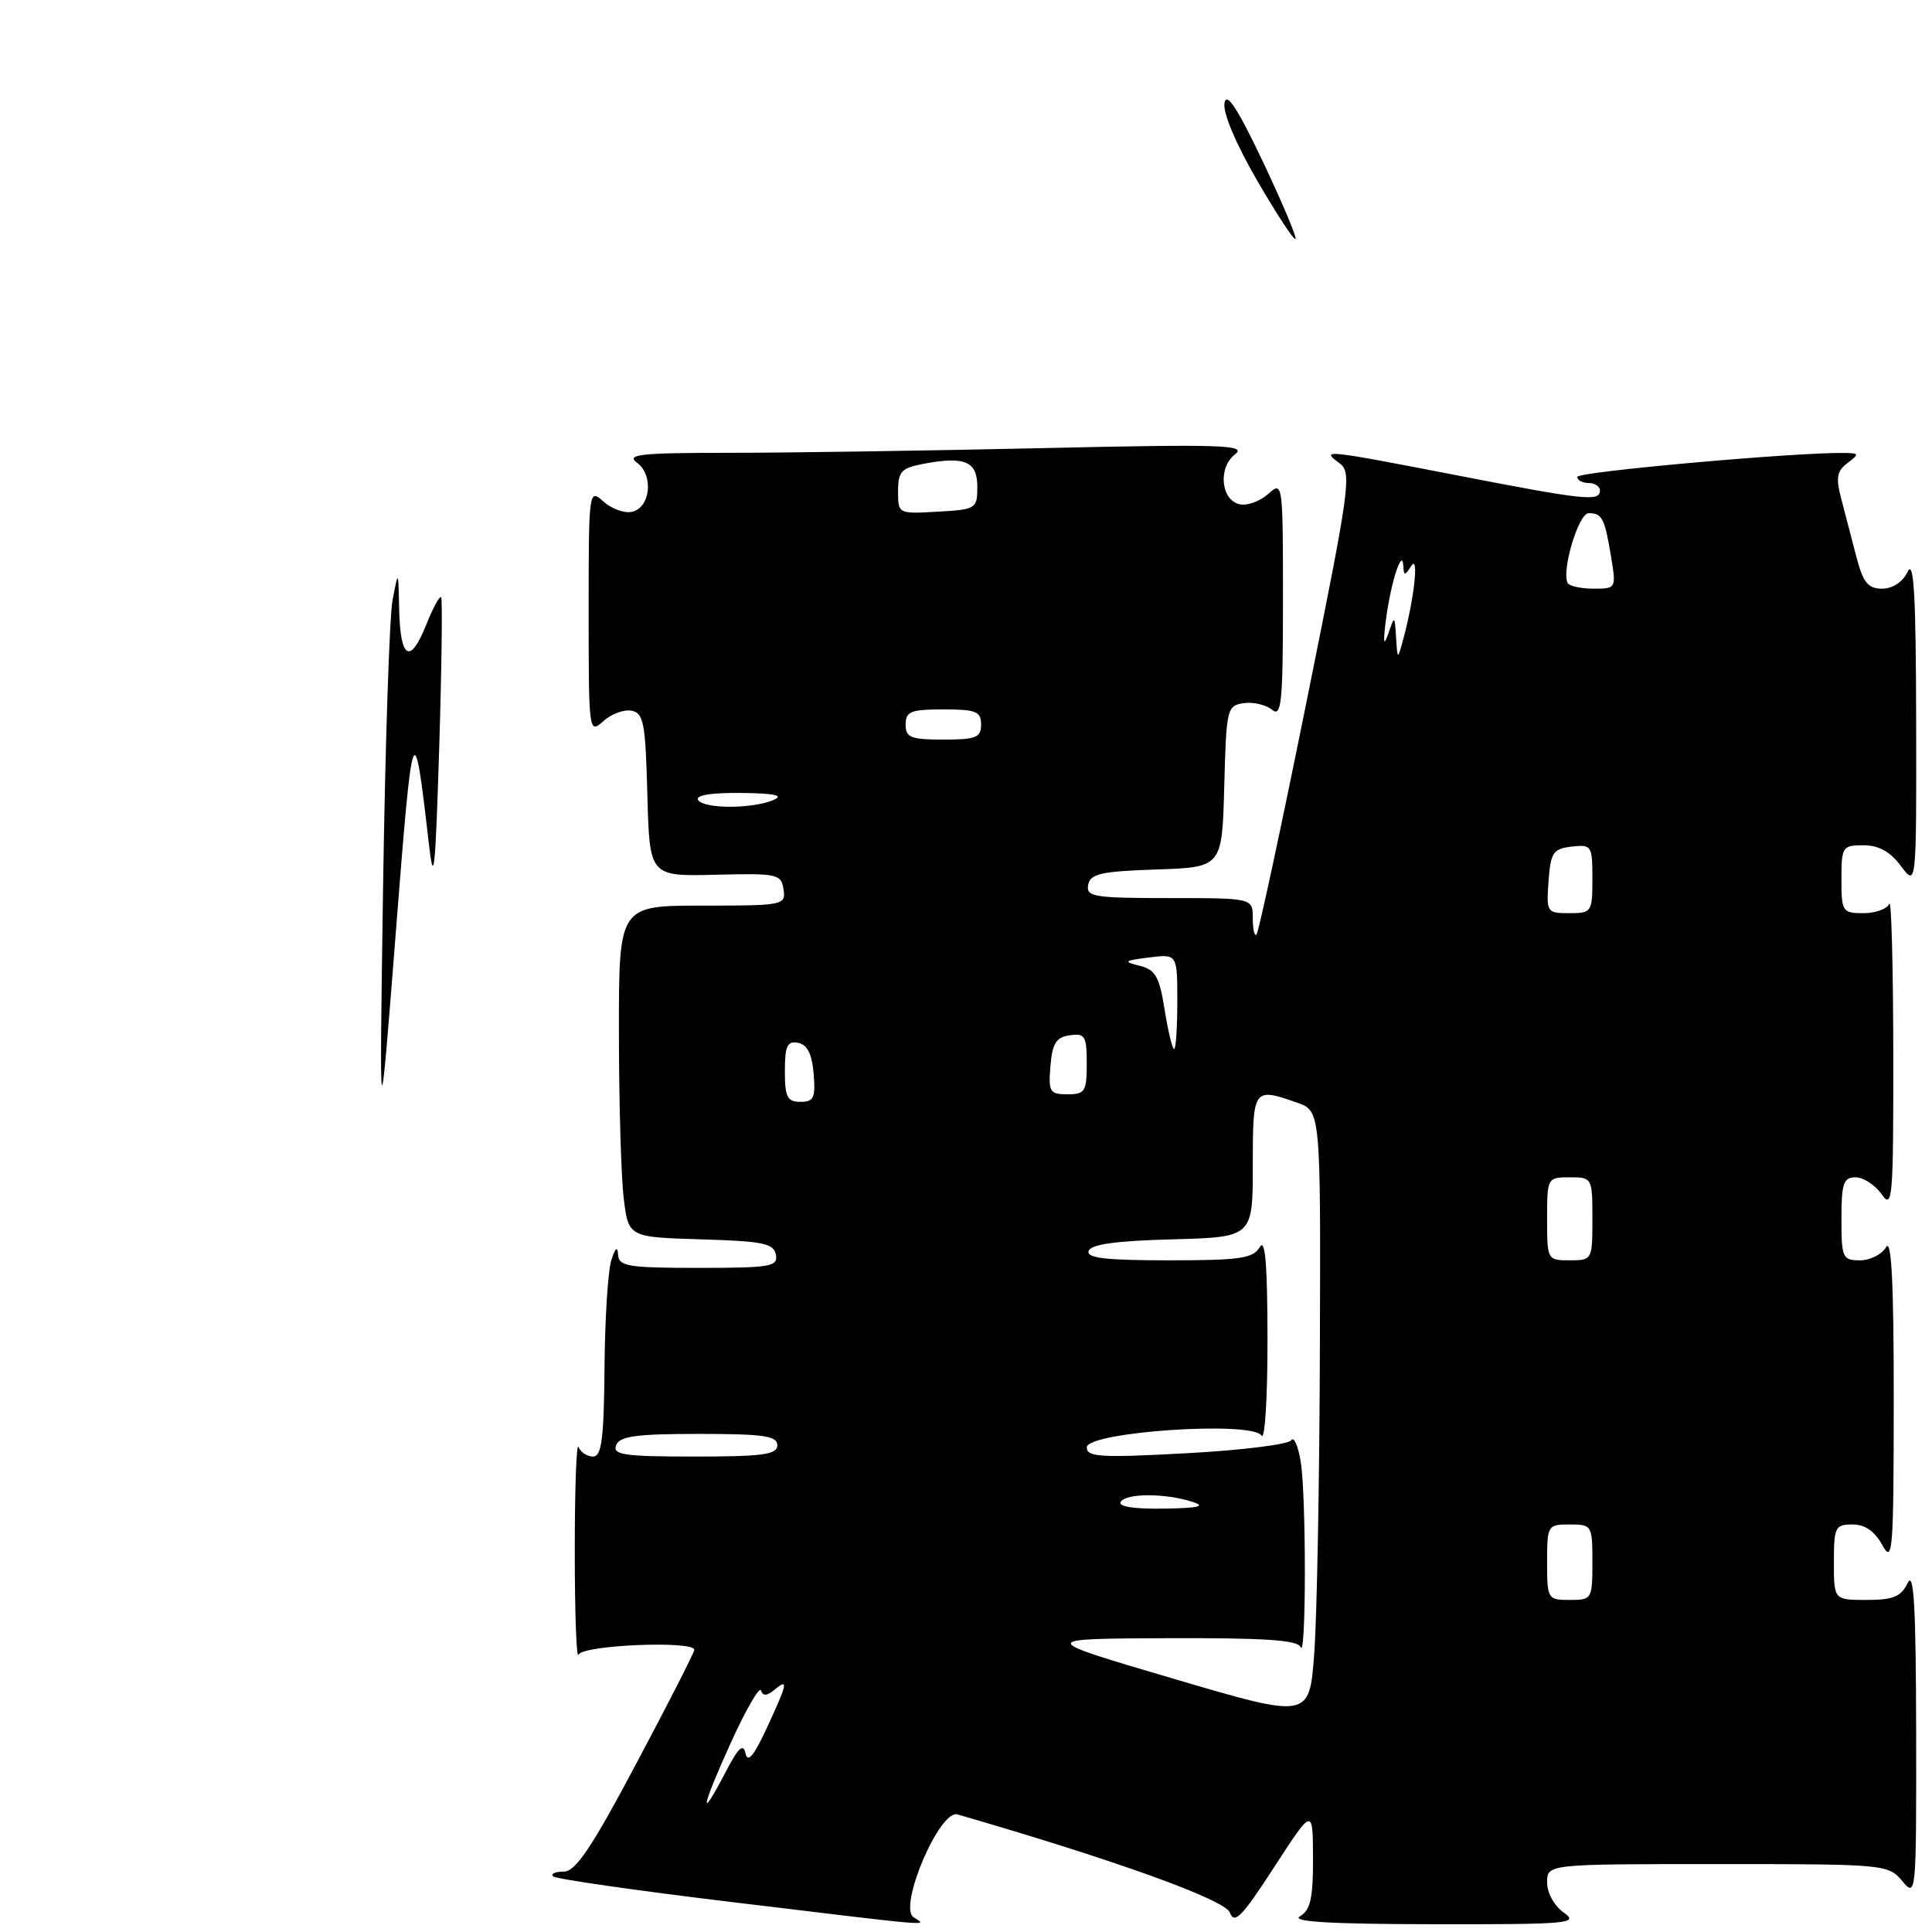 <?xml version="1.0" encoding="UTF-8" standalone="no"?>
<!DOCTYPE svg PUBLIC "-//W3C//DTD SVG 1.1//EN" "http://www.w3.org/Graphics/SVG/1.1/DTD/svg11.dtd" >
<svg xmlns="http://www.w3.org/2000/svg" xmlns:xlink="http://www.w3.org/1999/xlink" version="1.1" viewBox="0 0 256 256">
 <g >
 <path fill="currentColor"
d=" M 121.07 254.06 C 118.96 252.73 124.50 239.73 126.87 240.42 C 147.74 246.46 162.33 251.72 162.96 253.42 C 163.56 255.03 164.55 254.01 168.82 247.43 C 173.96 239.50 173.96 239.50 173.98 246.20 C 174.00 251.54 173.64 253.11 172.25 253.92 C 171.02 254.64 176.25 254.95 189.97 254.97 C 207.88 255.00 209.27 254.87 207.22 253.44 C 205.96 252.56 205.00 250.83 205.00 249.44 C 205.00 247.00 205.00 247.00 227.59 247.00 C 249.79 247.00 250.21 247.04 252.06 249.25 C 253.90 251.46 253.93 251.15 253.90 229.50 C 253.87 212.95 253.60 208.06 252.78 209.75 C 251.90 211.57 250.87 212.00 247.35 212.00 C 243.00 212.00 243.00 212.00 243.00 207.00 C 243.00 202.35 243.17 202.00 245.47 202.00 C 247.13 202.00 248.42 202.90 249.43 204.75 C 250.79 207.26 250.92 205.57 250.93 185.50 C 250.94 170.08 250.63 164.02 249.92 165.25 C 249.36 166.21 247.80 167.00 246.45 167.00 C 244.15 167.00 244.00 166.67 244.00 161.50 C 244.00 156.79 244.27 156.00 245.88 156.00 C 246.91 156.00 248.46 157.01 249.33 158.25 C 250.77 160.32 250.89 158.86 250.87 139.50 C 250.85 127.95 250.62 119.06 250.34 119.75 C 250.06 120.44 248.52 121.00 246.92 121.00 C 244.13 121.00 244.00 120.80 244.00 116.50 C 244.00 112.20 244.13 112.00 246.92 112.00 C 248.93 112.00 250.47 112.85 251.88 114.75 C 253.94 117.50 253.94 117.50 253.90 95.50 C 253.87 78.95 253.60 74.06 252.78 75.75 C 252.12 77.12 250.79 78.00 249.39 78.00 C 247.51 78.00 246.87 77.20 245.97 73.75 C 245.37 71.41 244.47 67.96 243.97 66.08 C 243.24 63.32 243.40 62.42 244.78 61.37 C 246.38 60.16 246.36 60.06 244.50 60.02 C 238.33 59.89 209.00 62.50 209.00 63.19 C 209.00 63.63 209.68 64.00 210.50 64.00 C 211.32 64.00 212.00 64.45 212.00 65.00 C 212.00 66.49 209.97 66.27 193.09 62.99 C 175.50 59.58 174.96 59.52 177.43 61.33 C 179.16 62.59 178.96 64.07 173.12 93.00 C 169.75 109.69 166.77 123.57 166.49 123.84 C 166.22 124.11 166.00 123.13 166.00 121.67 C 166.00 119.00 166.00 119.00 154.93 119.00 C 144.92 119.00 143.89 118.83 144.19 117.25 C 144.47 115.77 145.87 115.46 153.23 115.21 C 161.93 114.92 161.93 114.92 162.22 104.21 C 162.49 93.89 162.58 93.49 164.81 93.17 C 166.07 92.99 167.76 93.39 168.56 94.05 C 169.80 95.08 170.00 93.11 170.00 79.47 C 170.00 63.96 169.97 63.72 168.07 65.43 C 167.02 66.39 165.33 67.02 164.32 66.83 C 161.78 66.34 161.34 61.98 163.66 60.19 C 165.26 58.95 161.92 58.84 138.09 59.38 C 123.01 59.72 104.36 60.00 96.65 60.00 C 84.86 60.00 82.90 60.21 84.40 61.31 C 86.67 62.97 86.18 67.35 83.68 67.83 C 82.67 68.02 80.98 67.39 79.93 66.43 C 78.03 64.72 78.00 64.96 78.00 81.00 C 78.00 97.04 78.03 97.28 79.93 95.57 C 80.98 94.61 82.67 93.98 83.68 94.17 C 85.29 94.48 85.53 95.79 85.78 105.32 C 86.07 116.12 86.07 116.12 94.78 115.91 C 103.02 115.70 103.52 115.81 103.82 117.85 C 104.13 119.94 103.83 120.00 93.07 120.00 C 82.00 120.00 82.00 120.00 82.01 136.75 C 82.01 145.96 82.30 155.85 82.64 158.72 C 83.27 163.93 83.27 163.93 92.87 164.22 C 101.09 164.46 102.53 164.75 102.81 166.25 C 103.11 167.83 102.10 168.00 92.57 168.00 C 83.21 168.00 81.99 167.80 81.90 166.25 C 81.83 165.08 81.53 165.33 81.00 167.00 C 80.56 168.38 80.15 174.79 80.10 181.25 C 80.02 190.67 79.72 193.00 78.58 193.00 C 77.80 193.00 76.94 192.44 76.66 191.75 C 76.38 191.06 76.16 197.25 76.16 205.50 C 76.16 213.75 76.38 219.94 76.66 219.25 C 77.18 217.97 92.00 217.36 92.00 218.61 C 92.00 218.95 88.56 225.70 84.35 233.61 C 78.38 244.86 76.27 248.00 74.69 248.00 C 73.58 248.00 72.95 248.28 73.29 248.63 C 73.64 248.97 84.18 250.49 96.71 252.00 C 124.53 255.36 122.89 255.22 121.07 254.06 Z  M 50.76 117.50 C 51.04 98.80 51.60 81.70 52.02 79.50 C 52.78 75.50 52.78 75.50 52.89 80.69 C 53.03 87.31 54.34 88.11 56.44 82.87 C 57.34 80.60 58.25 78.92 58.45 79.13 C 58.64 79.33 58.53 88.28 58.20 99.00 C 57.67 115.92 57.48 117.57 56.79 111.50 C 54.83 94.47 54.69 94.88 52.45 123.50 C 50.26 151.50 50.26 151.50 50.76 117.50 Z  M 166.59 23.94 C 163.78 19.10 162.03 14.97 162.25 13.67 C 162.52 12.11 163.95 14.29 167.33 21.40 C 169.91 26.85 171.86 31.47 171.66 31.67 C 171.46 31.88 169.18 28.40 166.59 23.94 Z  M 96.82 230.96 C 98.83 226.54 100.64 223.41 100.83 224.00 C 101.09 224.76 101.62 224.73 102.60 223.92 C 104.51 222.33 104.38 222.98 101.59 229.00 C 99.90 232.65 99.07 233.65 98.79 232.35 C 98.49 230.95 97.85 231.54 96.18 234.75 C 92.54 241.72 92.91 239.58 96.82 230.96 Z  M 155.50 222.44 C 137.50 217.14 137.50 217.14 154.67 217.07 C 167.52 217.02 171.96 217.31 172.34 218.25 C 173.08 220.09 173.09 198.16 172.35 193.67 C 172.00 191.57 171.44 190.30 171.10 190.84 C 170.76 191.39 164.52 192.17 157.24 192.56 C 145.85 193.18 144.00 193.07 144.00 191.79 C 144.00 189.73 165.90 188.24 167.16 190.22 C 167.60 190.92 167.96 185.20 167.95 177.50 C 167.94 167.51 167.65 164.00 166.92 165.25 C 166.05 166.75 164.32 167.00 154.87 167.00 C 146.49 167.00 143.93 166.70 144.25 165.75 C 144.54 164.88 147.90 164.41 155.33 164.22 C 166.00 163.93 166.00 163.93 166.00 154.47 C 166.00 144.16 166.06 144.08 171.85 146.10 C 175.00 147.20 175.00 147.20 174.89 178.85 C 174.84 196.26 174.50 214.38 174.14 219.13 C 173.50 227.75 173.50 227.75 155.50 222.44 Z  M 205.00 207.00 C 205.00 202.11 205.07 202.00 208.00 202.00 C 210.93 202.00 211.00 202.11 211.00 207.00 C 211.00 211.89 210.93 212.00 208.00 212.00 C 205.07 212.00 205.00 211.89 205.00 207.00 Z  M 148.50 199.00 C 149.22 197.84 154.38 197.84 158.00 199.00 C 159.85 199.59 158.87 199.83 154.19 199.90 C 150.22 199.96 148.11 199.63 148.50 199.00 Z  M 81.64 191.50 C 82.10 190.30 84.29 190.00 92.61 190.00 C 101.18 190.00 103.00 190.26 103.00 191.50 C 103.00 192.74 101.11 193.00 92.03 193.00 C 82.69 193.00 81.15 192.78 81.64 191.50 Z  M 205.00 161.50 C 205.00 156.06 205.03 156.00 208.00 156.00 C 210.97 156.00 211.00 156.06 211.00 161.50 C 211.00 166.94 210.97 167.00 208.00 167.00 C 205.03 167.00 205.00 166.94 205.00 161.50 Z  M 104.00 141.93 C 104.00 138.59 104.32 137.91 105.75 138.18 C 106.97 138.42 107.59 139.64 107.81 142.26 C 108.08 145.47 107.83 146.00 106.06 146.00 C 104.32 146.00 104.00 145.37 104.00 141.93 Z  M 139.19 141.25 C 139.44 138.24 139.94 137.44 141.75 137.18 C 143.77 136.89 144.00 137.28 144.00 140.93 C 144.00 144.63 143.77 145.00 141.44 145.00 C 139.09 145.00 138.91 144.69 139.19 141.25 Z  M 154.32 133.79 C 153.62 129.40 153.11 128.49 151.00 127.97 C 148.78 127.41 148.92 127.29 152.25 126.87 C 156.00 126.40 156.00 126.40 156.00 132.70 C 156.00 136.17 155.81 139.00 155.58 139.00 C 155.34 139.00 154.78 136.66 154.32 133.79 Z  M 205.19 116.75 C 205.47 112.95 205.79 112.47 208.25 112.18 C 210.89 111.88 211.00 112.04 211.00 116.43 C 211.00 120.86 210.91 121.00 207.94 121.00 C 204.96 121.00 204.89 120.89 205.19 116.75 Z  M 92.50 106.00 C 92.11 105.37 94.22 105.03 98.19 105.07 C 102.64 105.12 103.91 105.39 102.50 106.00 C 99.70 107.20 93.24 107.20 92.50 106.00 Z  M 120.00 96.00 C 120.00 94.27 120.67 94.00 125.00 94.00 C 129.33 94.00 130.00 94.27 130.00 96.00 C 130.00 97.73 129.33 98.00 125.00 98.00 C 120.67 98.00 120.00 97.73 120.00 96.00 Z  M 184.99 84.50 C 184.80 81.51 184.80 81.51 183.94 84.00 C 183.33 85.76 183.25 85.17 183.66 82.00 C 184.31 77.09 185.82 72.47 185.95 75.00 C 186.02 76.33 186.14 76.33 186.99 75.00 C 188.03 73.36 187.42 79.14 185.99 84.50 C 185.18 87.50 185.18 87.50 184.99 84.50 Z  M 207.72 77.25 C 206.88 75.63 209.17 68.00 210.50 68.00 C 212.29 68.00 212.63 68.65 213.47 73.75 C 214.17 77.97 214.15 78.00 211.15 78.00 C 209.48 78.00 207.94 77.66 207.72 77.25 Z  M 119.00 65.10 C 119.00 62.47 119.43 62.01 122.40 61.45 C 127.87 60.43 129.50 61.13 129.50 64.51 C 129.50 67.41 129.34 67.51 124.25 67.80 C 119.01 68.10 119.00 68.10 119.00 65.10 Z "/>
</g>
</svg>